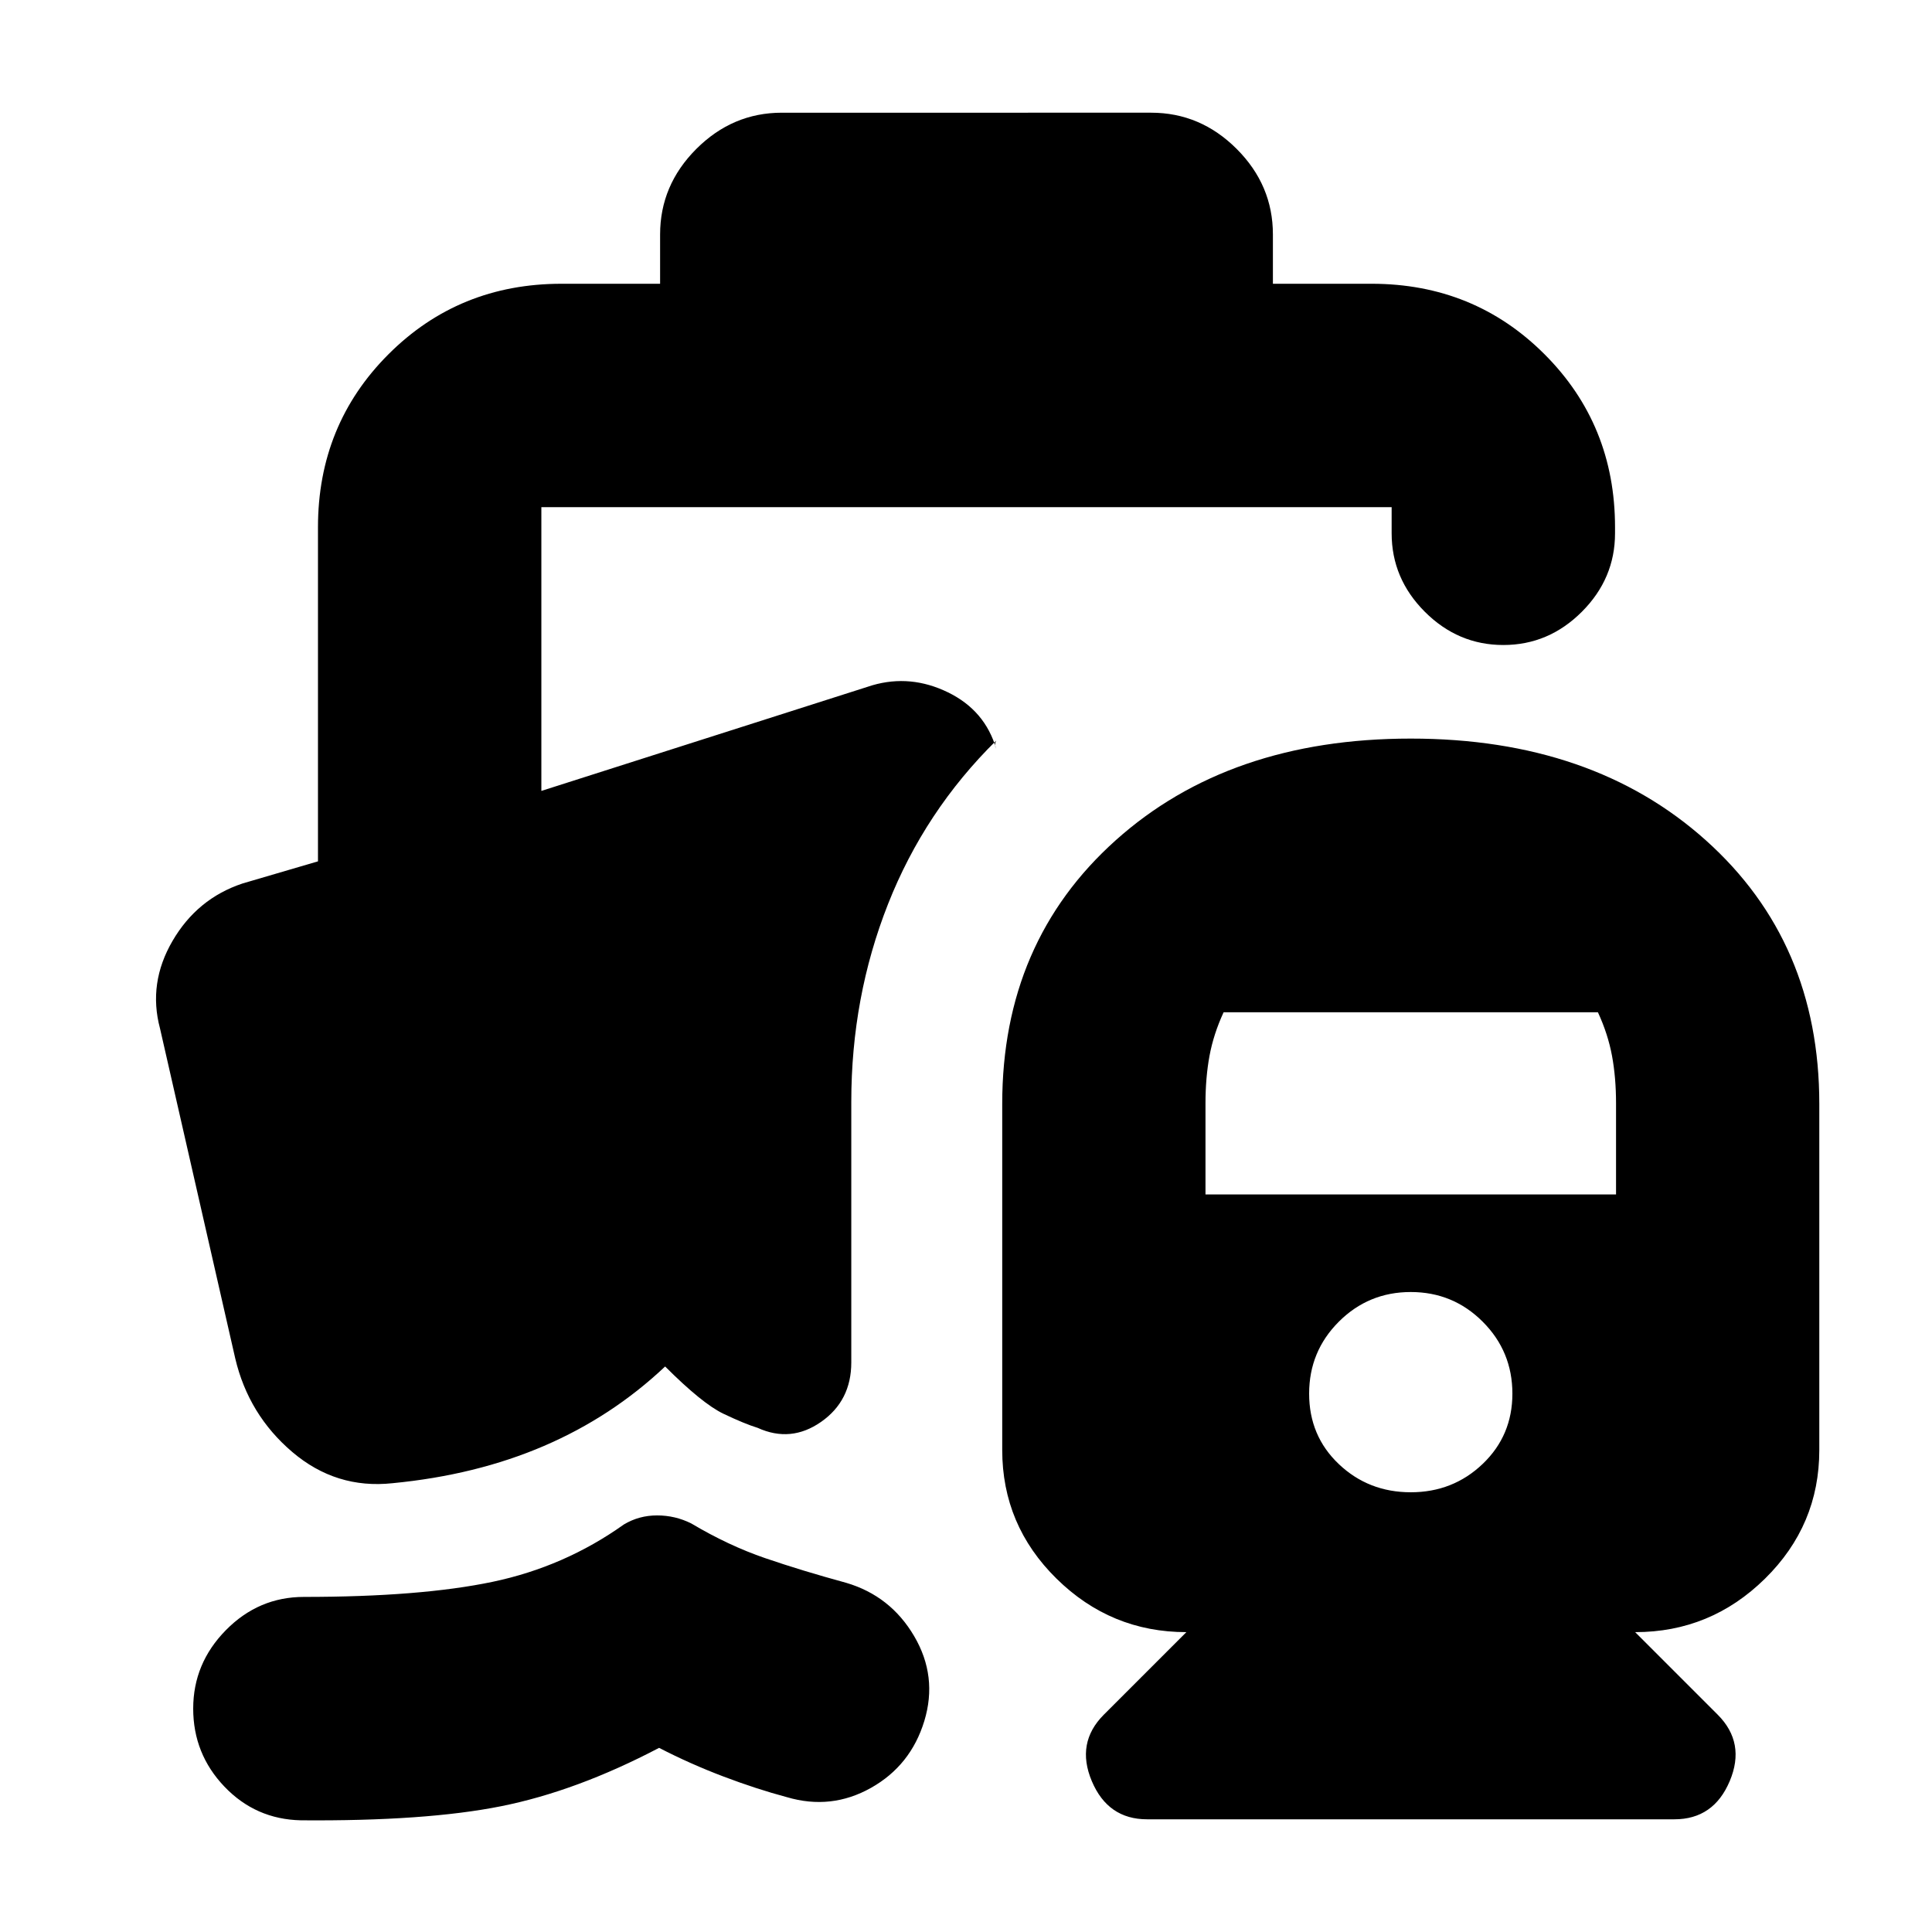 <svg xmlns="http://www.w3.org/2000/svg" height="24" viewBox="0 -960 960 960" width="24"><path d="M701-593q90.22 0 146.61 50.53Q904-491.95 904-411.5v172q0 37.38-27 63.94Q850-149 812.5-149l41 41q14 14 6 33T832-56H570q-19.5 0-27.5-19t6-33l41-41q-37.5 0-64.5-26.56t-27-63.94v-172q0-80.45 56.39-130.97Q610.78-593 701-593Zm0 374.5q21 0 35.75-14.1t14.75-34.9q0-21-14.75-35.75T701-318q-21 0-35.75 14.75T650.5-267.5q0 21 14.75 35t35.75 14Zm-102-148h204v-45.25q0-12.79-2-23.61-2-10.81-7-21.64H608q-5 10.83-7 21.64-2 10.82-2 23.61v45.25Zm-449.5 311q-22.5-.5-38-16.75T96-111q0-22.5 16.25-39T151-166.5q58 0 93.75-7.5T310-202.5q7.5-4.5 16.5-4.5t17 4q18.5 11 36.75 17.25t40.25 12.25q22 6.5 33.75 26.5t5.05 42.11q-6.75 22.17-26.53 33.28Q413-60.5 391-67q-15-4-31.5-10.25t-32-14.25q-41 21.5-78.5 29t-99.5 7ZM328-819v-24.5q0-24.5 18-42.5t42.5-18H572q24.5 0 42.5 18t18 42.5v24.5h49q50.94 0 85.97 35.03T802.5-698v3q0 22.5-16.5 39t-39 16.5q-22.5 0-39-16.5t-16.5-39v-13H269v141l164.5-52.5q19-5.5 37.5 3.5t24.05 28.21l-.55-1.48v-1.16q0-.57.5-1.57-35.5 35-53.75 81.25Q423-464.51 423-412.5V-283q0 19.03-15 29.52-15 10.48-31.5 2.98-6.5-2-17-7t-29-23.5q-26.5 25-60.25 39.5T195-223q-28 3-49.75-15.5t-28.36-46.52L79.5-449q-6-22.5 6.25-43.5T120.5-521l37.5-11v-166q0-50.94 35.03-85.97T279-819h49Z"/></svg>